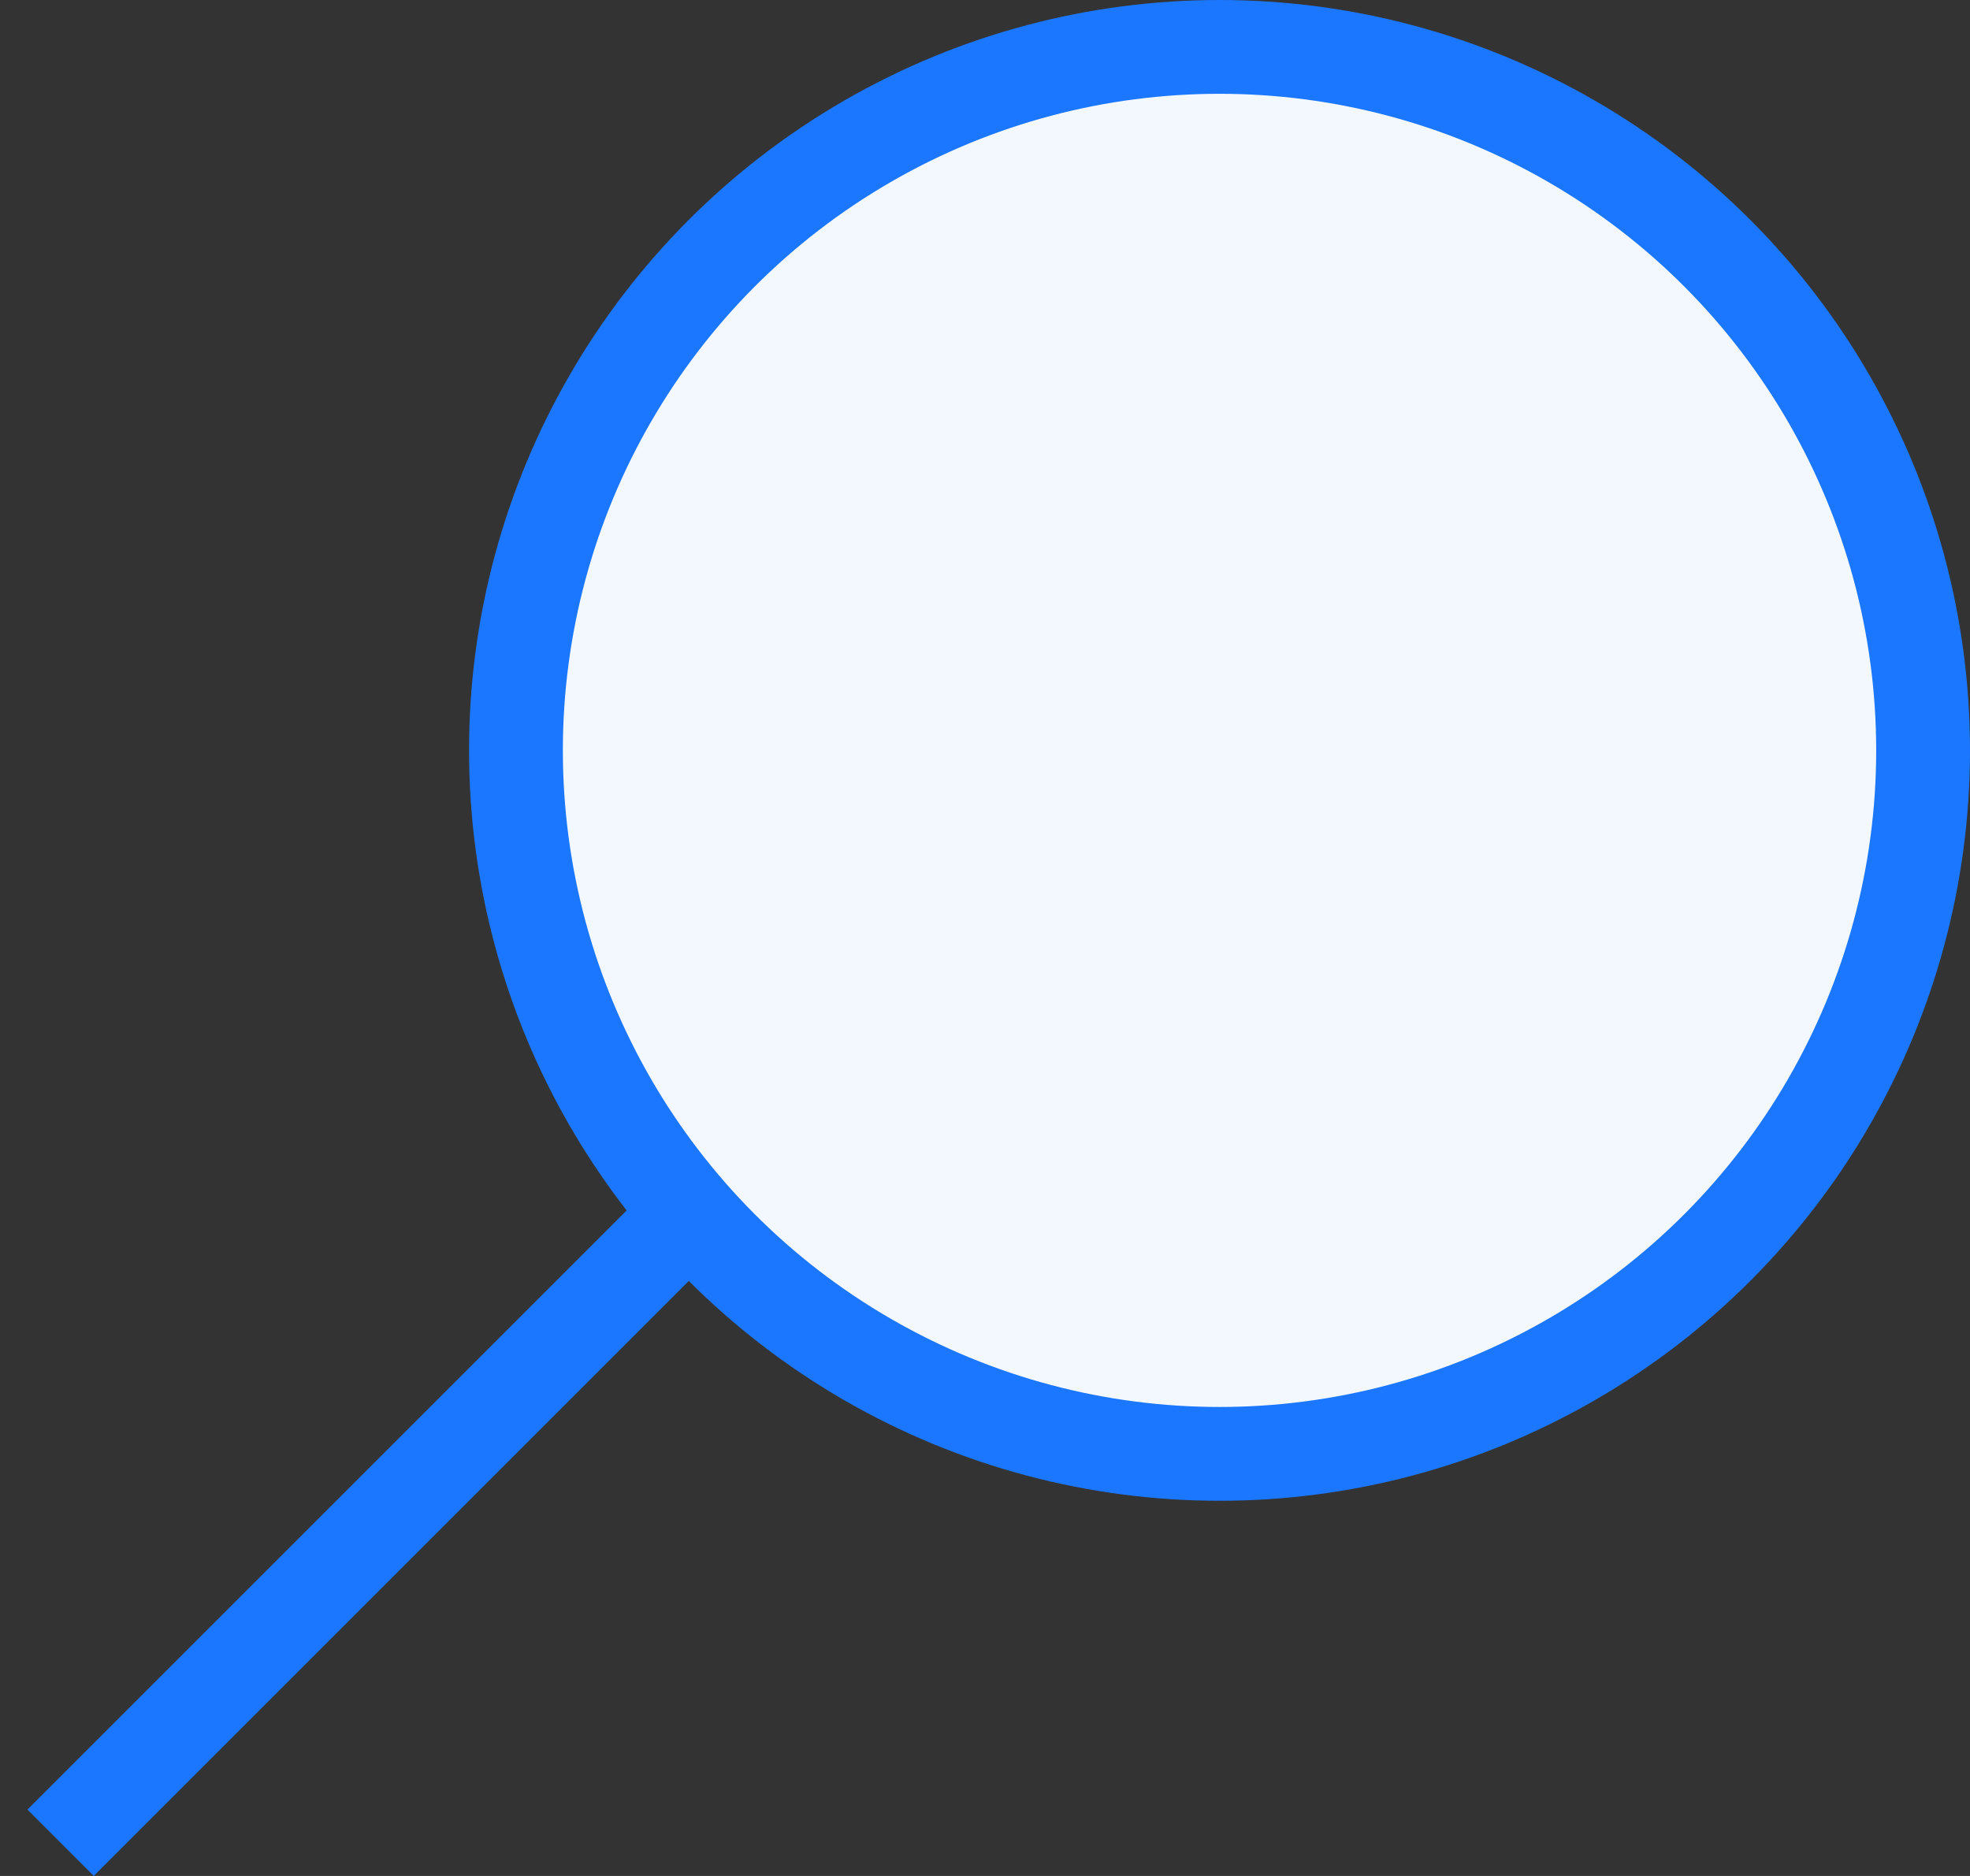 <svg width="21" height="20" viewBox="0 0 21 20" fill="none" xmlns="http://www.w3.org/2000/svg">
<rect x="0" y="0" width="21" height="20" fill="#333333" stroke="none"/>
<line x1="0.646" y1="19.646" x2="7.646" y2="12.646" stroke="#1B77FF"/>
<circle cx="13" cy="8" r="7.5" fill="#F3F8FF" stroke="#1B77FF"/>
</svg>
